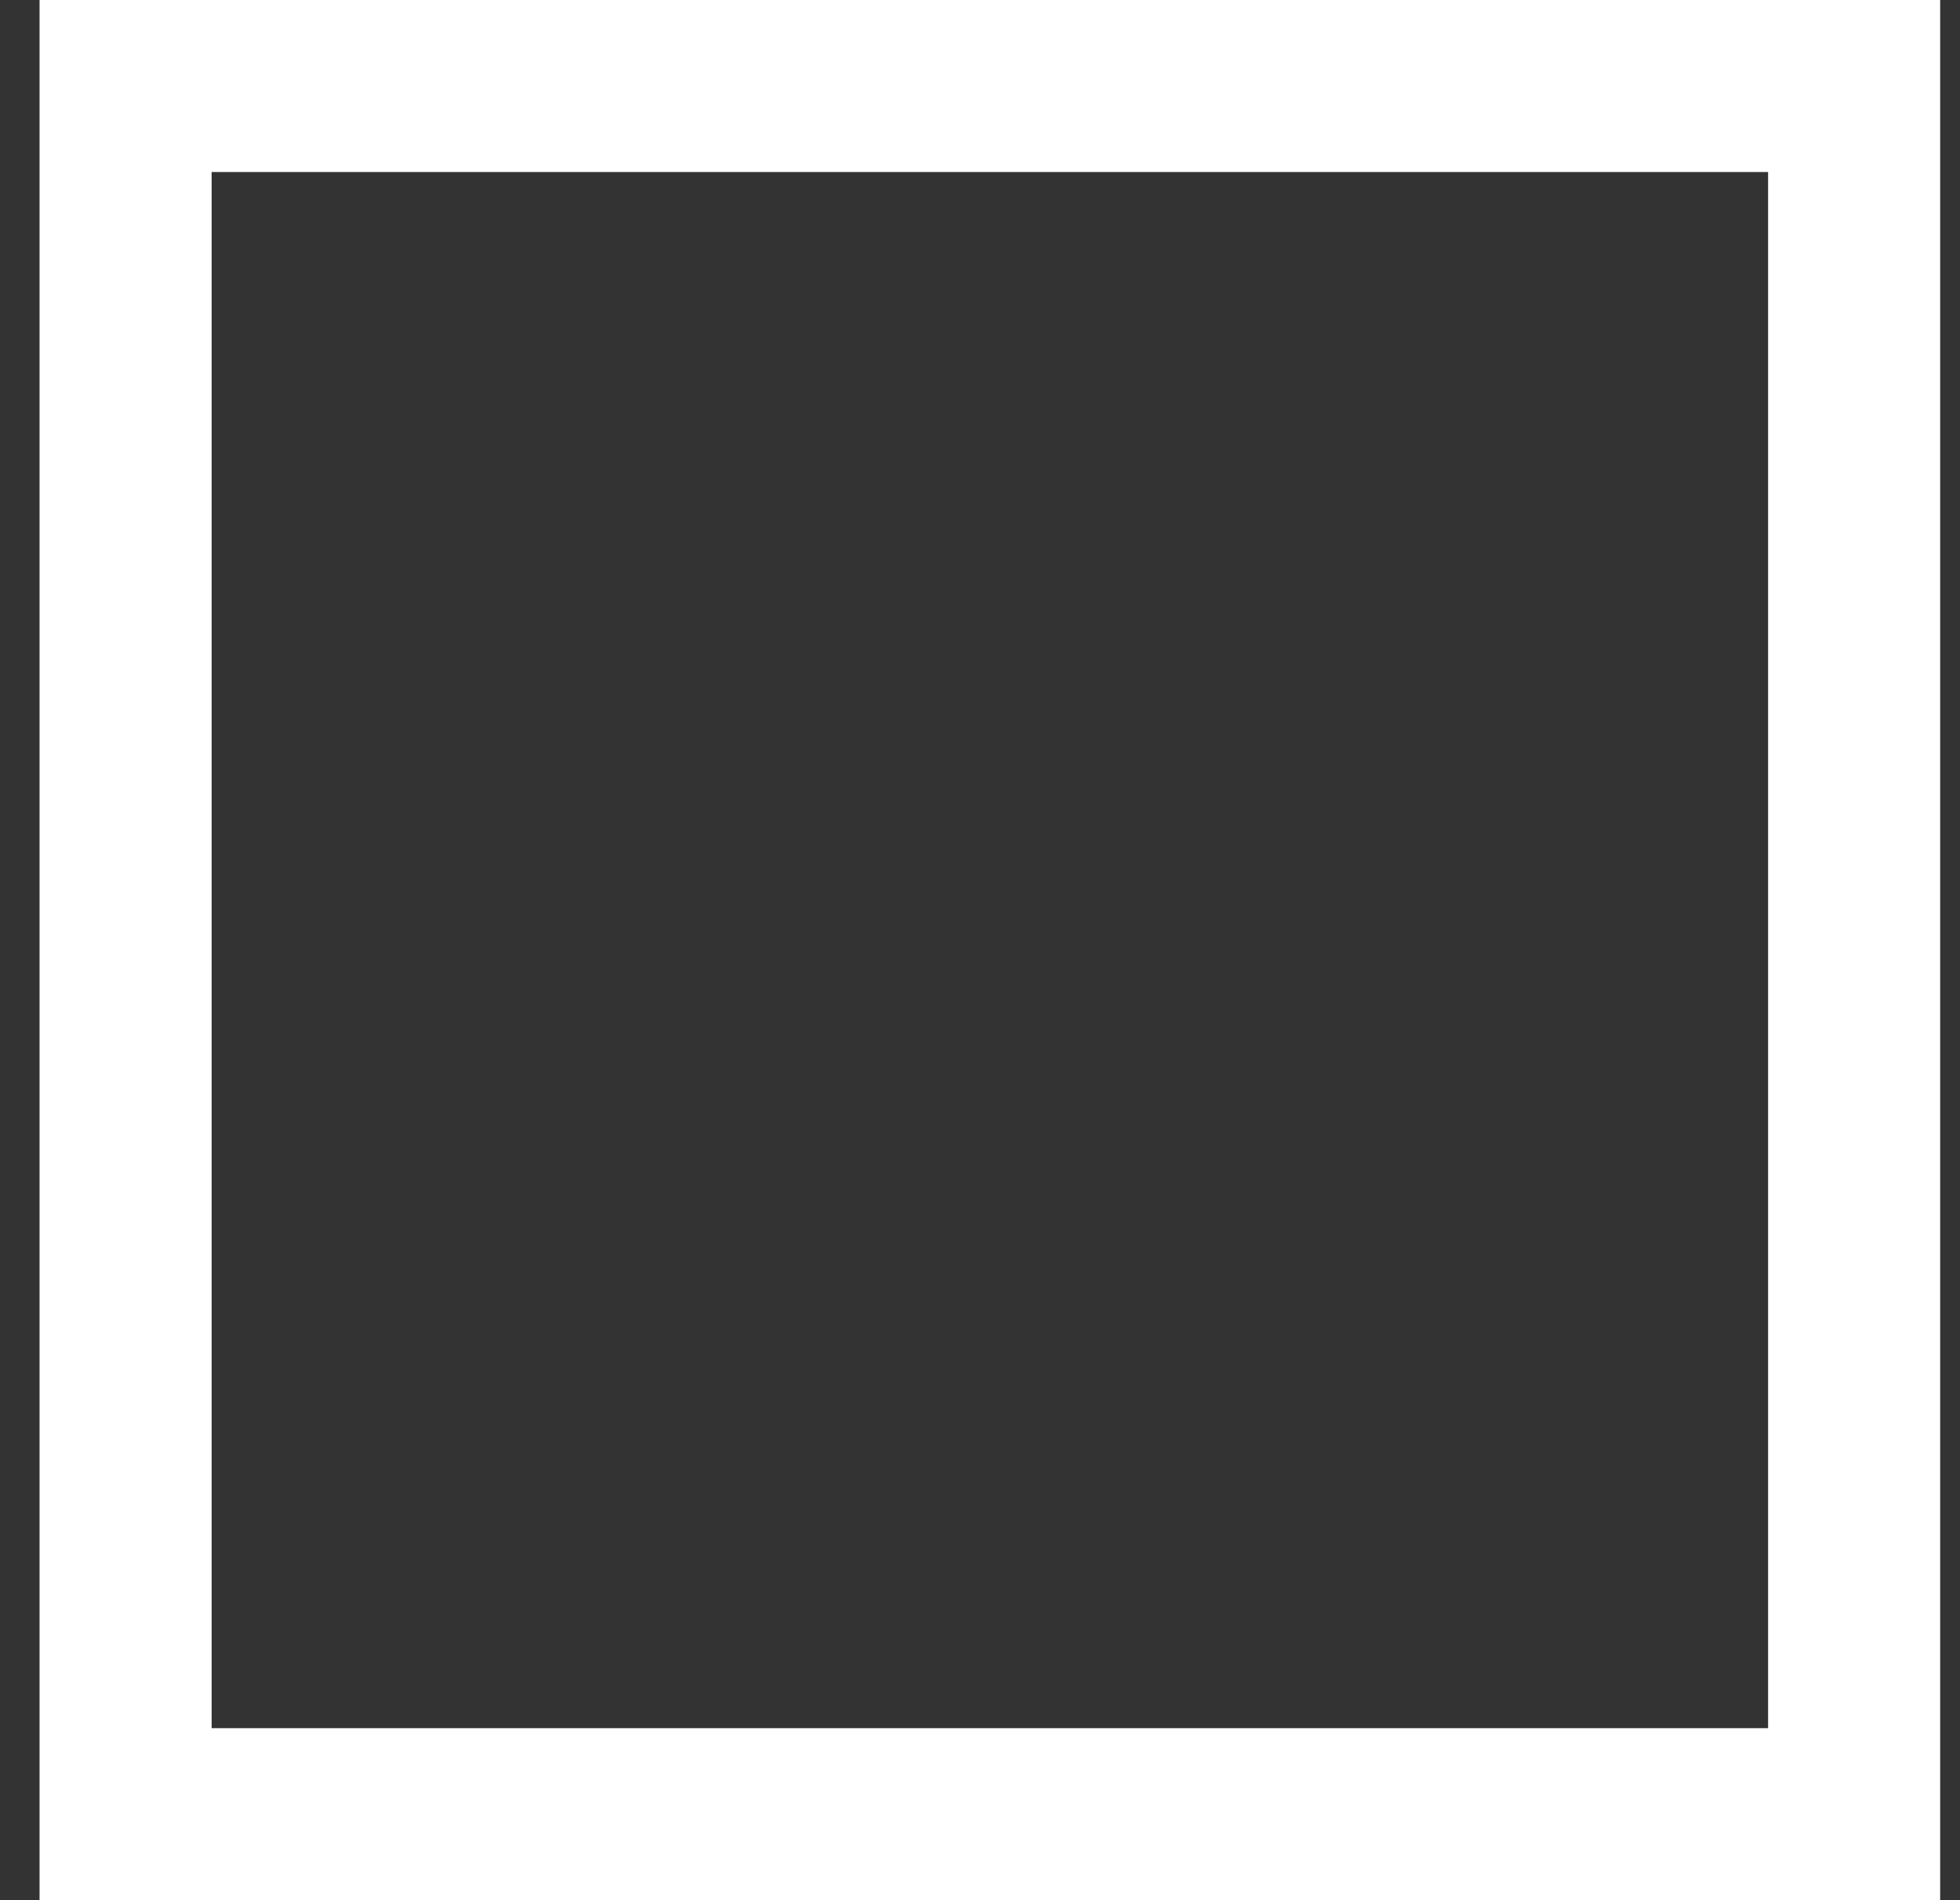 <svg xmlns="http://www.w3.org/2000/svg" width="33" height="32" viewBox="0 0 33 32" fill="none">
  <rect x="0" y="0" width="33" height="32" fill="#333333" stroke="none"/>
  <path d="M0.666 0V32H32.666V0H0.666ZM29.769 29.103H3.563V2.897H29.769V29.103Z" fill="white"/>
</svg>